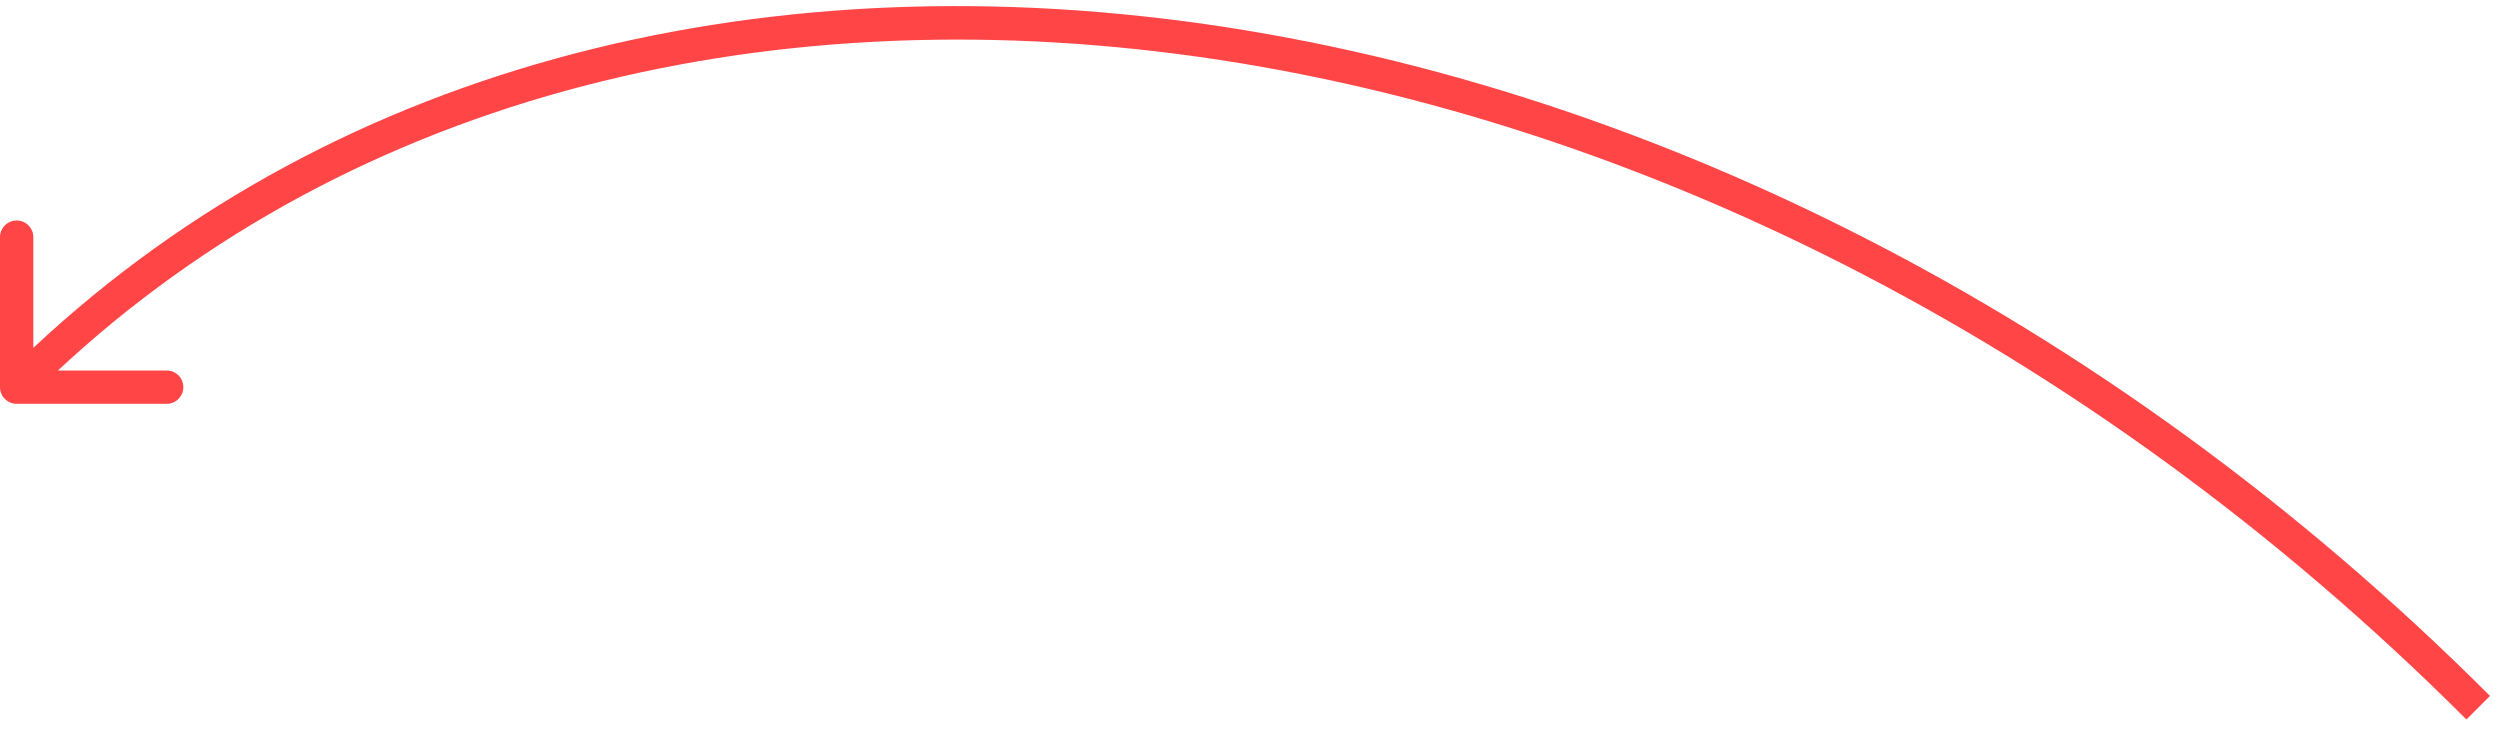 <svg width="150" height="44" viewBox="0 0 150 44" fill="none" xmlns="http://www.w3.org/2000/svg">
<path d="M-0 23.23C-0 23.782 0.448 24.23 1 24.23L10 24.23C10.552 24.23 11 23.782 11 23.23C11 22.678 10.552 22.23 10 22.23L2 22.23L2 14.23C2 13.678 1.552 13.23 1 13.23C0.448 13.23 -0 13.678 -0 14.23L-0 23.23ZM1.707 23.937C36.629 -10.985 102.097 -2.718 147.985 43.169L149.399 41.755C103.097 -4.547 36.318 -13.502 0.293 22.523L1.707 23.937Z" fill="#FF4546"/>
</svg>
